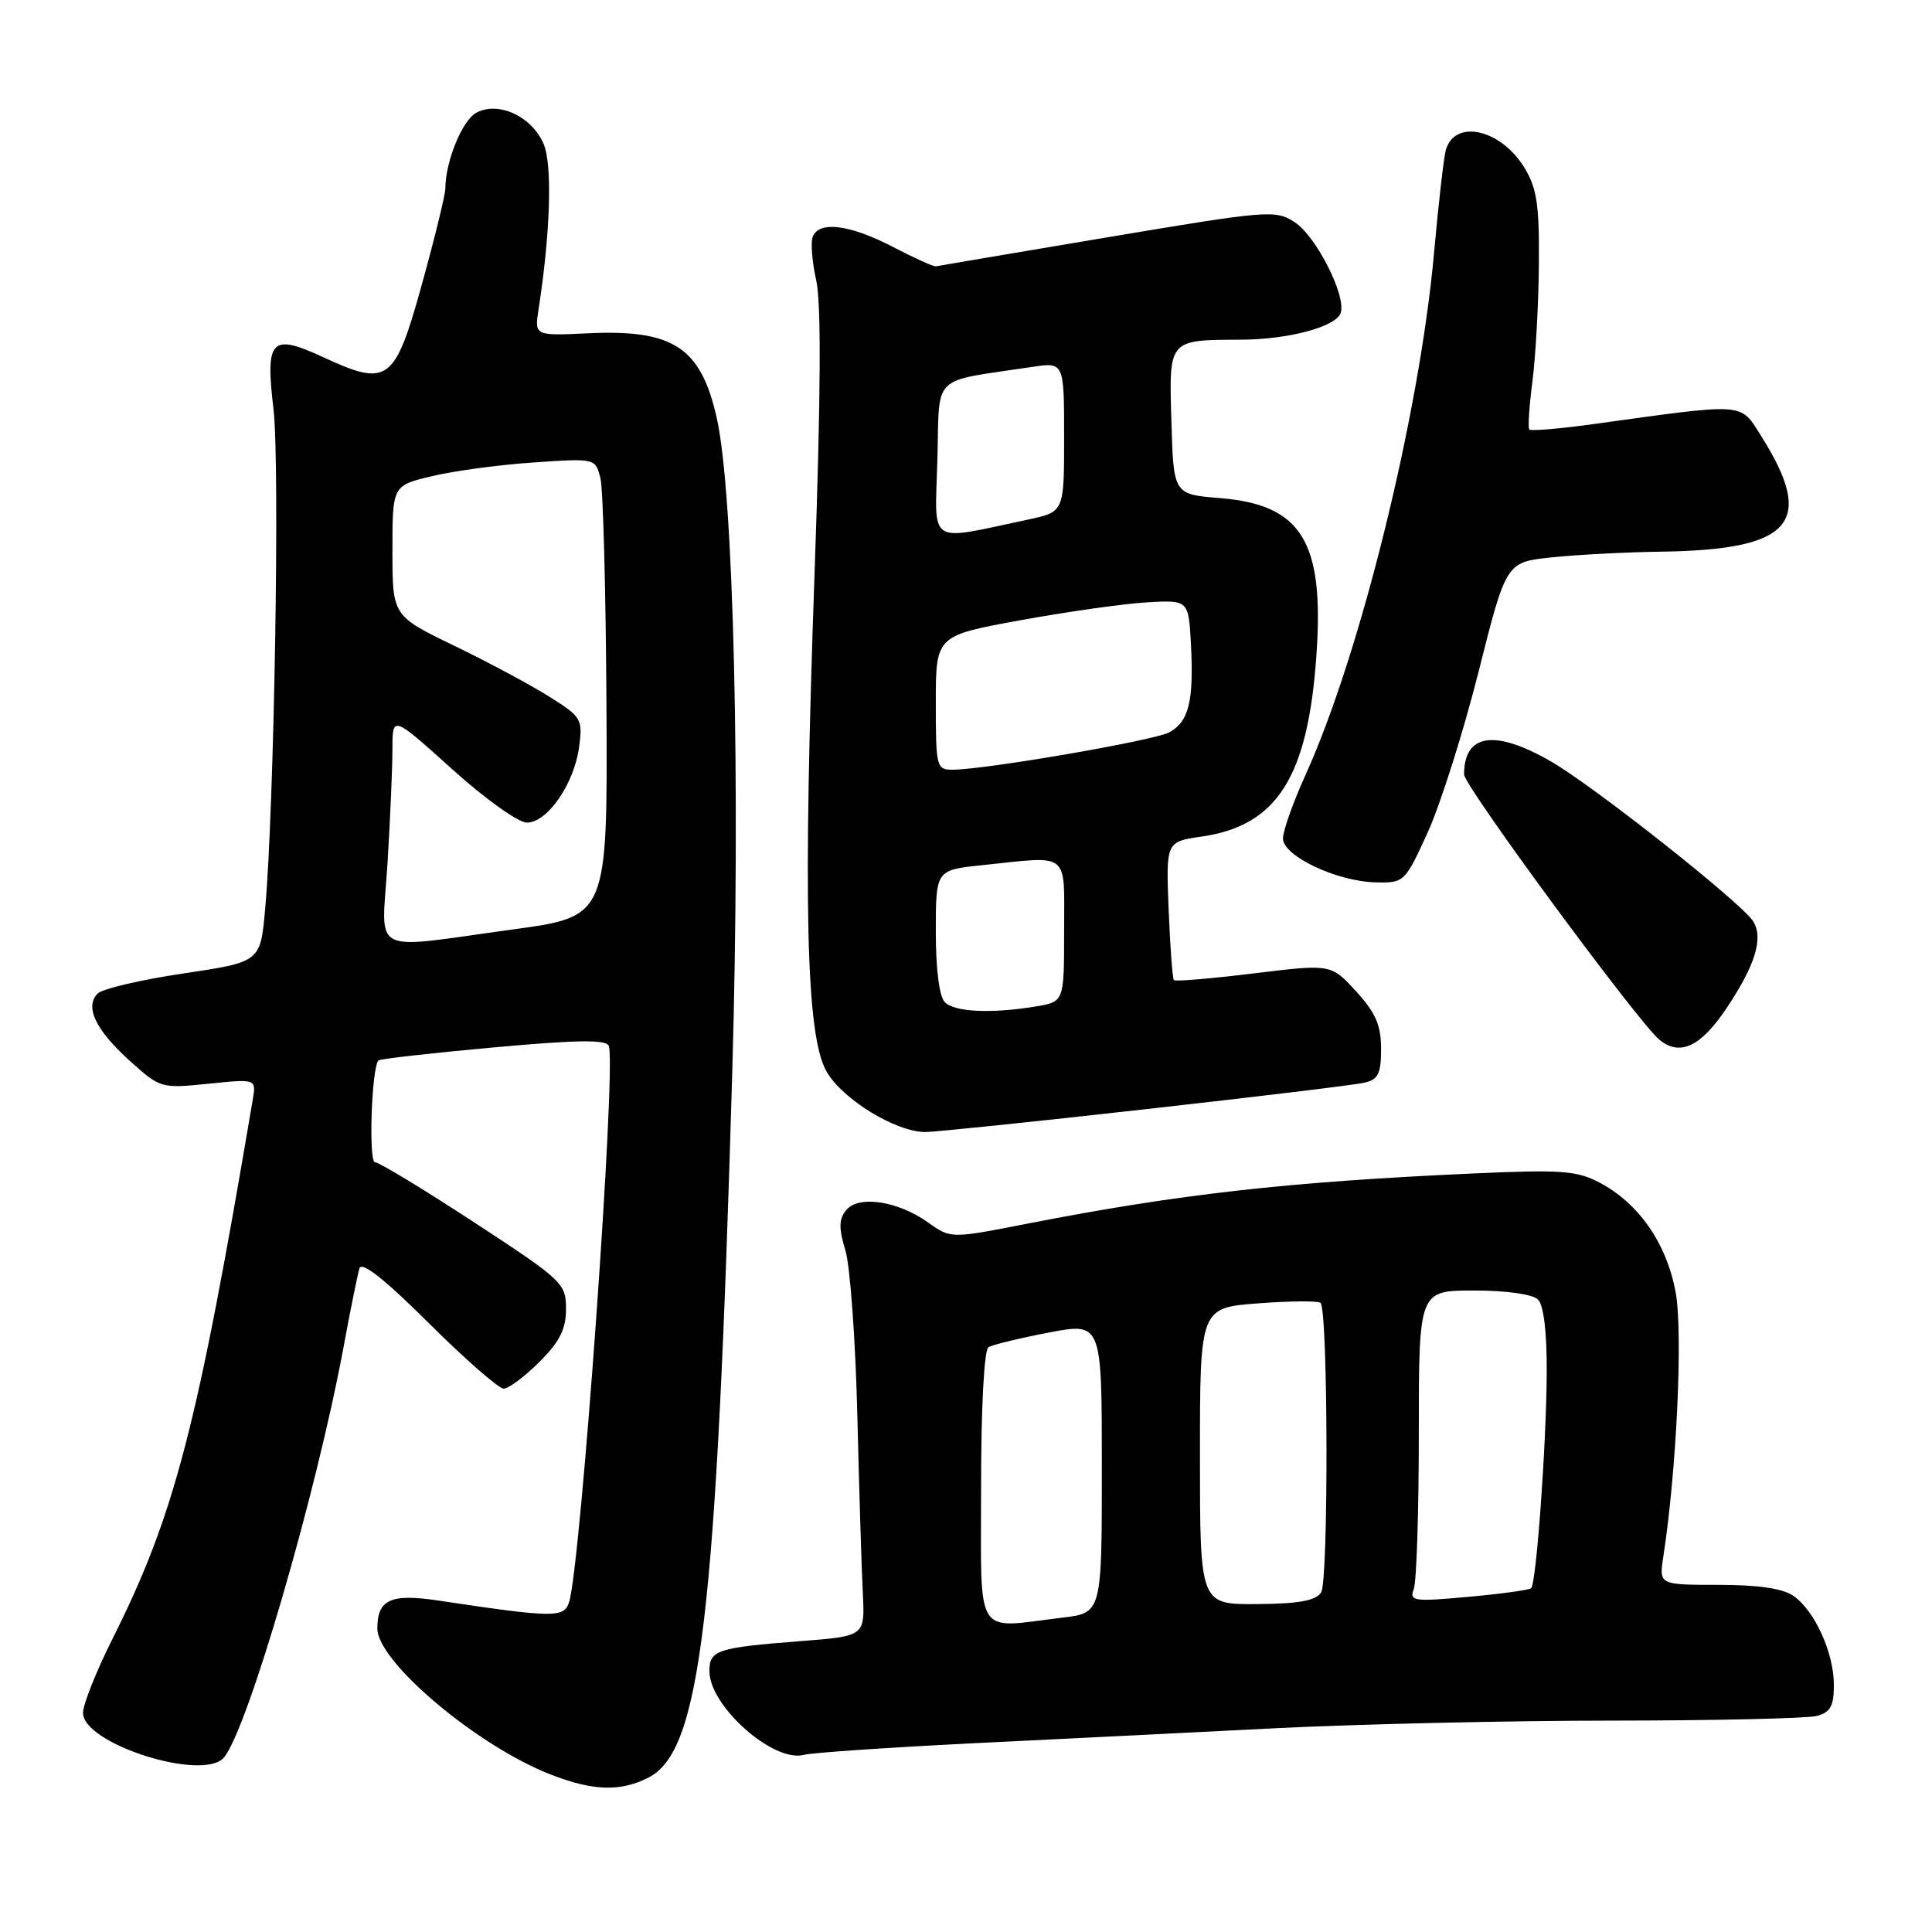 <?xml version="1.0" encoding="UTF-8" standalone="no"?>
<!DOCTYPE svg PUBLIC "-//W3C//DTD SVG 1.1//EN" "http://www.w3.org/Graphics/SVG/1.1/DTD/svg11.dtd" >
<svg xmlns="http://www.w3.org/2000/svg" xmlns:xlink="http://www.w3.org/1999/xlink" version="1.1" viewBox="0 0 256 256">
 <g >
 <path fill="currentColor"
d=" M 85.96 235.52 C 92.85 231.96 94.93 214.39 97.03 142.00 C 98.13 103.80 97.23 65.43 94.98 55.42 C 92.88 46.04 89.25 43.64 78.00 44.16 C 70.82 44.50 70.82 44.50 71.36 41.00 C 72.92 30.96 73.21 21.91 72.05 19.12 C 70.53 15.46 66.07 13.36 63.13 14.93 C 61.25 15.93 59.02 21.39 59.01 25.00 C 59.00 25.82 57.61 31.52 55.91 37.65 C 52.32 50.64 51.42 51.31 42.87 47.35 C 35.91 44.12 35.14 44.93 36.24 54.22 C 37.10 61.48 36.33 107.23 35.13 120.49 C 34.50 127.47 34.50 127.47 24.29 128.99 C 18.68 129.82 13.57 131.02 12.94 131.65 C 11.20 133.40 12.66 136.46 17.18 140.55 C 21.24 144.21 21.35 144.24 27.62 143.60 C 33.96 142.95 33.96 142.95 33.49 145.72 C 26.12 189.29 23.14 200.74 14.87 217.23 C 12.74 221.48 11.00 225.86 11.00 226.96 C 11.00 231.09 26.99 236.14 29.69 232.86 C 32.86 229.01 41.93 197.86 45.52 178.50 C 46.43 173.55 47.39 168.85 47.63 168.06 C 47.93 167.10 50.98 169.51 56.81 175.31 C 61.61 180.09 66.08 184.00 66.74 184.00 C 67.39 184.00 69.52 182.41 71.47 180.47 C 74.17 177.77 75.00 176.11 75.00 173.43 C 75.00 170.06 74.56 169.64 62.82 161.96 C 56.12 157.58 50.21 154.00 49.69 154.00 C 48.81 154.00 49.24 141.43 50.15 140.51 C 50.36 140.31 57.21 139.53 65.38 138.79 C 76.51 137.78 80.34 137.73 80.67 138.59 C 81.69 141.23 76.96 207.40 75.41 212.28 C 74.74 214.40 73.42 214.38 58.00 212.07 C 51.76 211.14 50.00 211.95 50.00 215.79 C 50.00 220.18 63.19 231.31 72.91 235.11 C 78.58 237.33 82.24 237.44 85.96 235.52 Z  M 129.00 230.99 C 140.28 230.44 158.39 229.54 169.25 228.99 C 180.11 228.45 200.14 227.99 213.75 227.99 C 227.36 227.98 239.51 227.70 240.75 227.37 C 242.54 226.89 243.00 226.05 243.00 223.28 C 243.00 219.03 240.47 213.44 237.65 211.47 C 236.24 210.48 232.98 210.00 227.69 210.00 C 219.82 210.00 219.82 210.00 220.40 206.25 C 222.16 194.89 223.02 176.54 222.03 171.23 C 220.83 164.74 217.16 159.45 211.93 156.69 C 208.92 155.11 206.84 154.96 195.00 155.50 C 170.65 156.60 156.17 158.23 136.24 162.12 C 125.99 164.13 125.99 164.13 123.00 162.00 C 118.99 159.14 113.79 158.34 112.14 160.33 C 111.15 161.53 111.12 162.70 112.02 165.68 C 112.65 167.78 113.36 177.60 113.60 187.50 C 113.84 197.40 114.17 208.04 114.33 211.15 C 114.61 216.80 114.61 216.80 106.06 217.46 C 95.01 218.32 94.00 218.65 94.00 221.43 C 94.00 226.07 102.47 233.58 106.50 232.53 C 107.60 232.24 117.72 231.55 129.00 230.99 Z  M 151.66 146.99 C 166.42 145.34 179.51 143.76 180.75 143.47 C 182.62 143.05 183.00 142.29 183.00 138.97 C 183.00 135.84 182.28 134.19 179.68 131.35 C 176.36 127.73 176.36 127.73 166.13 128.98 C 160.51 129.67 155.75 130.07 155.55 129.87 C 155.36 129.67 155.05 125.46 154.85 120.51 C 154.50 111.53 154.50 111.53 159.22 110.85 C 169.22 109.42 173.31 102.96 174.43 86.85 C 175.49 71.76 172.50 66.88 161.65 66.00 C 155.50 65.50 155.50 65.50 155.22 55.88 C 154.89 44.89 154.76 45.05 164.50 45.01 C 170.70 44.98 176.94 43.32 177.63 41.51 C 178.47 39.34 174.44 31.33 171.55 29.44 C 169.02 27.79 168.07 27.86 146.71 31.45 C 134.49 33.50 124.28 35.23 124.00 35.29 C 123.72 35.35 121.15 34.19 118.28 32.70 C 112.57 29.74 108.51 29.24 107.69 31.38 C 107.40 32.13 107.61 34.72 108.15 37.13 C 108.83 40.08 108.76 52.51 107.95 75.50 C 106.38 119.88 106.80 137.25 109.53 142.00 C 111.65 145.68 118.72 150.00 122.62 150.00 C 123.83 150.00 136.90 148.65 151.66 146.99 Z  M 228.76 133.61 C 232.58 127.91 233.68 124.32 232.32 122.10 C 230.85 119.70 211.22 104.18 205.50 100.89 C 198.04 96.60 194.00 97.21 194.00 102.62 C 194.00 104.14 217.12 135.53 219.90 137.79 C 222.61 139.99 225.37 138.69 228.76 133.61 Z  M 189.20 110.25 C 190.88 106.54 193.91 96.97 195.92 89.00 C 199.57 74.50 199.57 74.50 205.53 73.86 C 208.81 73.51 215.32 73.17 220.00 73.10 C 237.48 72.87 240.62 69.28 233.38 57.81 C 230.53 53.29 231.57 53.37 211.25 56.18 C 206.70 56.81 202.83 57.14 202.64 56.91 C 202.44 56.69 202.63 53.80 203.06 50.50 C 203.48 47.20 203.87 40.23 203.91 35.00 C 203.98 27.17 203.64 24.92 202.00 22.23 C 198.88 17.12 192.80 15.73 191.59 19.84 C 191.32 20.75 190.61 26.90 190.02 33.50 C 188.10 54.85 180.28 86.60 172.98 102.70 C 171.34 106.31 170.00 110.10 170.00 111.10 C 170.00 113.43 177.13 116.80 182.31 116.92 C 186.07 117.00 186.17 116.90 189.20 110.25 Z  M 51.35 114.34 C 51.71 108.48 52.00 101.69 52.00 99.24 C 52.00 94.79 52.00 94.79 59.88 101.89 C 64.24 105.83 68.68 109.00 69.81 109.00 C 72.53 109.00 76.07 103.88 76.73 99.01 C 77.23 95.28 77.06 94.99 72.78 92.31 C 70.33 90.76 64.65 87.72 60.16 85.55 C 52.00 81.60 52.00 81.60 52.00 72.97 C 52.00 64.34 52.00 64.34 57.25 63.09 C 60.14 62.40 66.19 61.58 70.70 61.28 C 78.89 60.72 78.89 60.72 79.56 63.36 C 79.92 64.82 80.28 78.48 80.36 93.73 C 80.50 121.45 80.50 121.45 68.00 123.15 C 48.61 125.79 50.58 126.83 51.35 114.34 Z  M 130.00 197.06 C 130.00 186.43 130.40 178.87 130.98 178.51 C 131.52 178.18 135.12 177.31 138.98 176.57 C 146.00 175.23 146.00 175.23 146.00 194.48 C 146.00 213.72 146.00 213.72 140.75 214.35 C 128.99 215.77 130.00 217.40 130.00 197.06 Z  M 159.00 192.94 C 159.00 173.29 159.00 173.29 166.73 172.70 C 170.98 172.38 174.69 172.35 174.98 172.64 C 175.98 173.64 176.05 209.48 175.06 211.00 C 174.33 212.11 172.09 212.51 166.54 212.55 C 159.00 212.60 159.00 212.60 159.00 192.94 Z  M 187.33 210.57 C 187.70 209.62 188.00 200.32 188.00 189.92 C 188.00 171.00 188.00 171.00 195.30 171.00 C 199.64 171.00 203.09 171.49 203.80 172.20 C 204.55 172.95 204.98 176.57 204.95 181.95 C 204.90 191.43 203.57 209.76 202.89 210.44 C 202.65 210.68 198.91 211.20 194.56 211.59 C 187.32 212.25 186.72 212.16 187.33 210.57 Z  M 125.20 132.80 C 124.46 132.06 124.00 128.45 124.00 123.44 C 124.00 115.28 124.00 115.28 130.15 114.64 C 141.93 113.41 141.00 112.67 141.00 123.37 C 141.00 132.74 141.00 132.74 137.25 133.36 C 131.36 134.33 126.51 134.11 125.20 132.80 Z  M 124.00 93.11 C 124.00 84.23 124.00 84.23 135.25 82.18 C 141.44 81.05 148.97 79.99 152.00 79.81 C 157.50 79.50 157.50 79.50 157.81 85.46 C 158.19 92.96 157.52 95.65 154.91 97.05 C 152.88 98.13 130.67 101.96 126.25 101.99 C 124.08 102.00 124.00 101.67 124.00 93.11 Z  M 124.21 60.89 C 124.53 49.33 123.16 50.68 136.75 48.62 C 141.00 47.98 141.00 47.98 141.00 57.91 C 141.00 67.83 141.00 67.83 136.25 68.84 C 122.71 71.70 123.89 72.48 124.21 60.89 Z "/>
</g>
</svg>